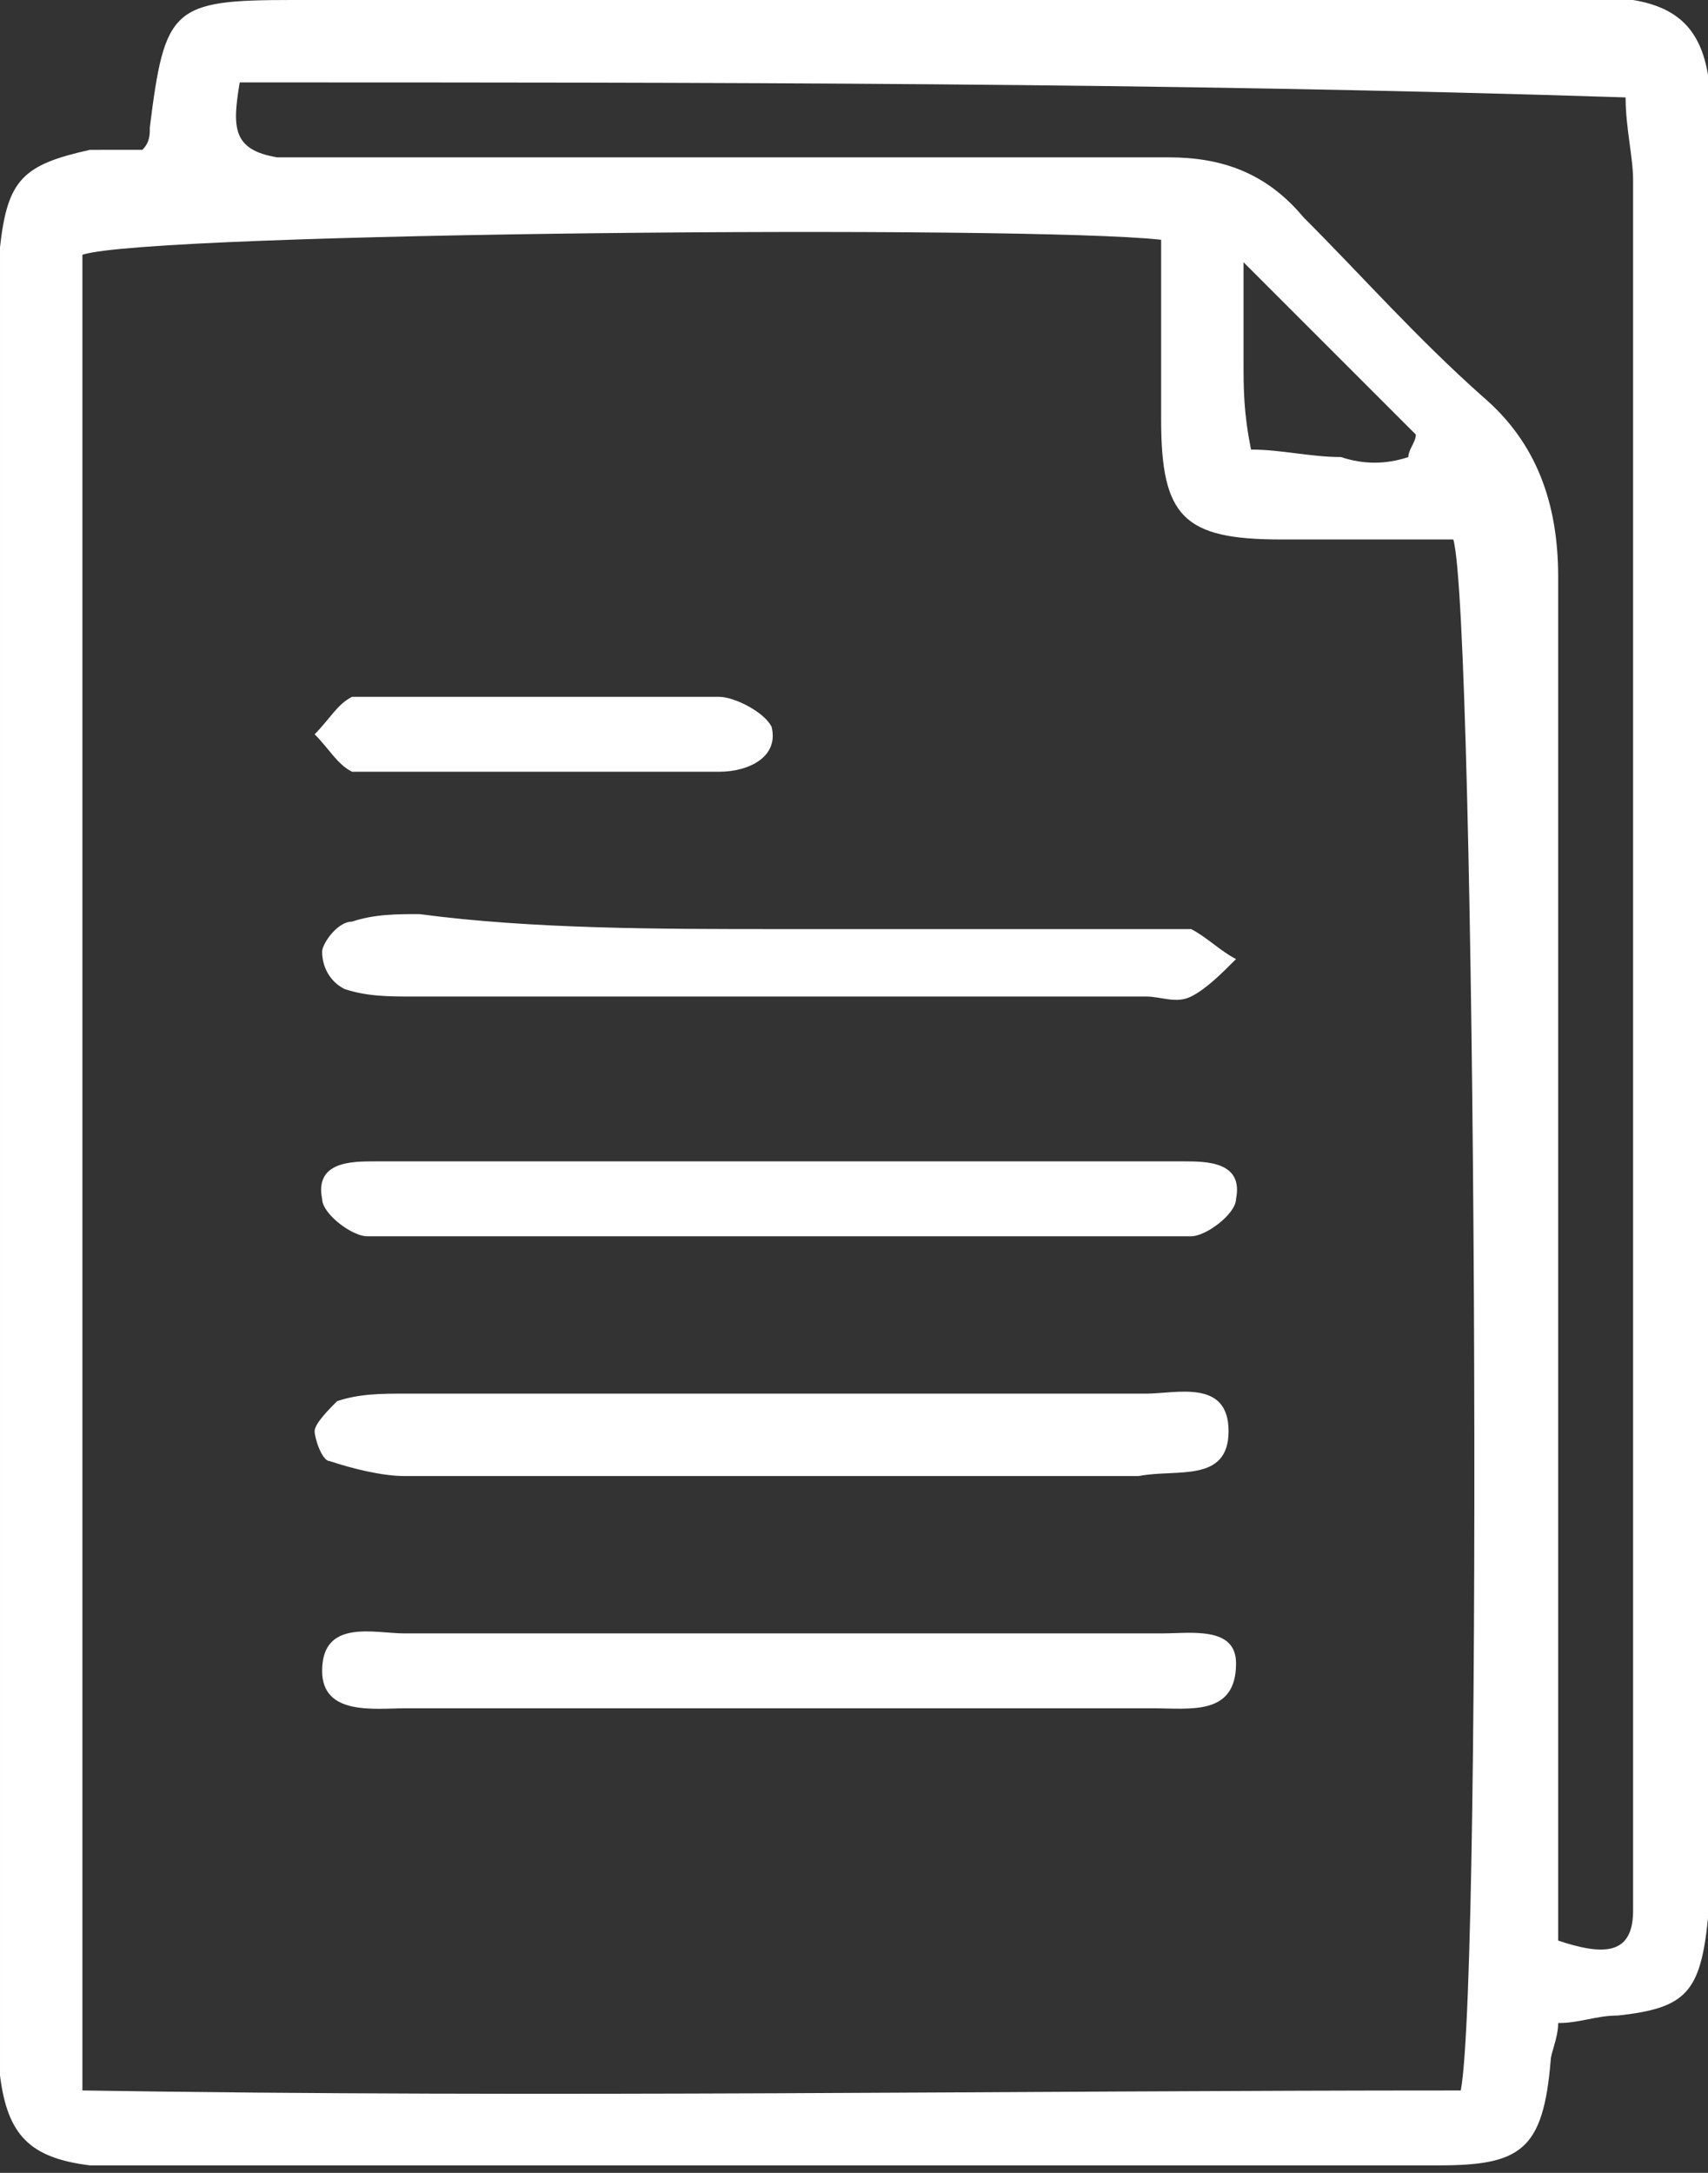 <!-- Generator: Adobe Illustrator 21.0.2, SVG Export Plug-In  -->
<svg version="1.1"
	 xmlns="http://www.w3.org/2000/svg" xmlns:xlink="http://www.w3.org/1999/xlink" xmlns:a="http://ns.adobe.com/AdobeSVGViewerExtensions/3.0/"
	 x="0px" y="0px" width="22.8px" height="29px" viewBox="0 0 22.8 29" style="enable-background:new 0 0 22.8 29;"
	 xml:space="preserve">
<rect x="0" y="0" width="22.8" height="29" fill="#333333" stroke="none"/>
<style type="text/css">
	.st0{fill:#FFFFFF;}
</style>
<defs>
</defs>
<path class="st0 draw-icon" d="M20.8,27c0,0.2-0.1,0.4-0.1,0.5c-0.1,1.2-0.4,1.4-1.5,1.4c-2.6,0-5.2,0-7.8,0c-3.1,0-6.2,0-9.3,0
	c-0.3,0-0.6,0-0.9,0c-0.8-0.1-1.1-0.4-1.2-1.2c0-0.3,0-0.5,0-0.8c0-7.7,0-15.3,0-23c0-0.2,0-0.4,0-0.6c0.1-0.9,0.3-1.1,1.2-1.3
	C1.4,2,1.7,2,1.9,2C2,1.9,2,1.8,2,1.7C2.2,0.1,2.3,0,3.9,0C9.6,0,15.3,0,21,0c0.3,0,0.5,0,0.8,0c0.6,0.1,0.9,0.4,1,1
	c0,0.3,0,0.5,0,0.8c0,7.8,0,15.5,0,23.3c0,0.2,0,0.3,0,0.5c-0.1,1-0.3,1.2-1.2,1.3C21.3,26.9,21.1,27,20.8,27z M1.1,27.9
	c6.2,0.1,12.3,0,18.4,0c0.3-1.6,0.2-19.7-0.1-20.7c-0.7,0-1.5,0-2.3,0c-1.3,0-1.6-0.3-1.6-1.6c0-0.8,0-1.6,0-2.4
	C13.7,3,2,3.1,1.1,3.4C1.1,11.5,1.1,19.6,1.1,27.9z M3.2,1.1C3.1,1.7,3.1,2,3.7,2.1c0.3,0,0.7,0,1,0c3.6,0,7.2,0,10.9,0
	c0.7,0,1.3,0.2,1.8,0.8c0.8,0.8,1.5,1.6,2.4,2.4c0.7,0.6,1,1.4,1,2.4c0,5.6,0,11.2,0,16.8c0,0.5,0,0.9,0,1.4c0.6,0.2,1,0.2,1-0.4
	c0-0.2,0-0.4,0-0.6c0-7.5,0-15,0-22.5c0-0.3-0.1-0.7-0.1-1.1C15.5,1.1,9.4,1.1,3.2,1.1z M18.8,6.1c0-0.1,0.1-0.2,0.1-0.3
	c-0.7-0.7-1.4-1.4-2.3-2.3c0,0.7,0,1,0,1.3c0,0.4,0,0.7,0.1,1.2c0.4,0,0.8,0.1,1.2,0.1C18.2,6.2,18.5,6.2,18.8,6.1z"/>
<path class="st0 draw-icon" d="M10.3,22.8c-1.6,0-3.3,0-4.9,0c-0.4,0-1.1,0.1-1.1-0.5c0-0.7,0.7-0.5,1.1-0.5c3.4,0,6.7,0,10.1,0
	c0.4,0,1-0.1,1,0.4c0,0.7-0.6,0.6-1.1,0.6C13.7,22.8,12,22.8,10.3,22.8z"/>
<path class="st0 draw-icon" d="M10.2,19.7c-1.6,0-3.2,0-4.8,0c-0.3,0-0.7-0.1-1-0.2c-0.1,0-0.2-0.3-0.2-0.4c0-0.1,0.2-0.3,0.3-0.4
	c0.3-0.1,0.6-0.1,0.9-0.1c3.3,0,6.6,0,9.9,0c0.4,0,1.1-0.2,1.1,0.5c0,0.7-0.7,0.5-1.2,0.6C13.6,19.7,11.9,19.7,10.2,19.7z"/>
<path class="st0 draw-icon" d="M10.4,15.5c1.5,0,3,0,4.5,0c0.3,0,0.6,0,0.9,0c0.3,0,0.8,0,0.7,0.5c0,0.2-0.4,0.5-0.6,0.5c-3.7,0-7.3,0-11,0
	c-0.2,0-0.6-0.3-0.6-0.5c-0.1-0.5,0.4-0.5,0.7-0.5C6.7,15.5,8.5,15.5,10.4,15.5C10.4,15.5,10.4,15.5,10.4,15.5z"/>
<path class="st0 draw-icon" d="M10.4,12.4c1.5,0,3.1,0,4.6,0c0.3,0,0.6,0,0.9,0c0.2,0.1,0.4,0.3,0.6,0.4c-0.2,0.2-0.4,0.4-0.6,0.5
	c-0.2,0.1-0.4,0-0.6,0c-3.3,0-6.5,0-9.8,0c-0.3,0-0.6,0-0.9-0.1c-0.2-0.1-0.3-0.3-0.3-0.5c0-0.1,0.2-0.4,0.4-0.4
	c0.3-0.1,0.6-0.1,0.9-0.1C7.1,12.4,8.8,12.4,10.4,12.4z"/>
<path class="st0 draw-icon" d="M7.3,9.3c0.8,0,1.5,0,2.3,0c0.2,0,0.6,0.2,0.7,0.4c0.1,0.4-0.3,0.6-0.7,0.6c-1.5,0-3.1,0-4.6,0
	c-0.1,0-0.2,0-0.3,0C4.5,10.2,4.4,10,4.2,9.8c0.2-0.2,0.3-0.4,0.5-0.5C5.6,9.3,6.4,9.3,7.3,9.3C7.3,9.3,7.3,9.3,7.3,9.3z"/>
</svg>
